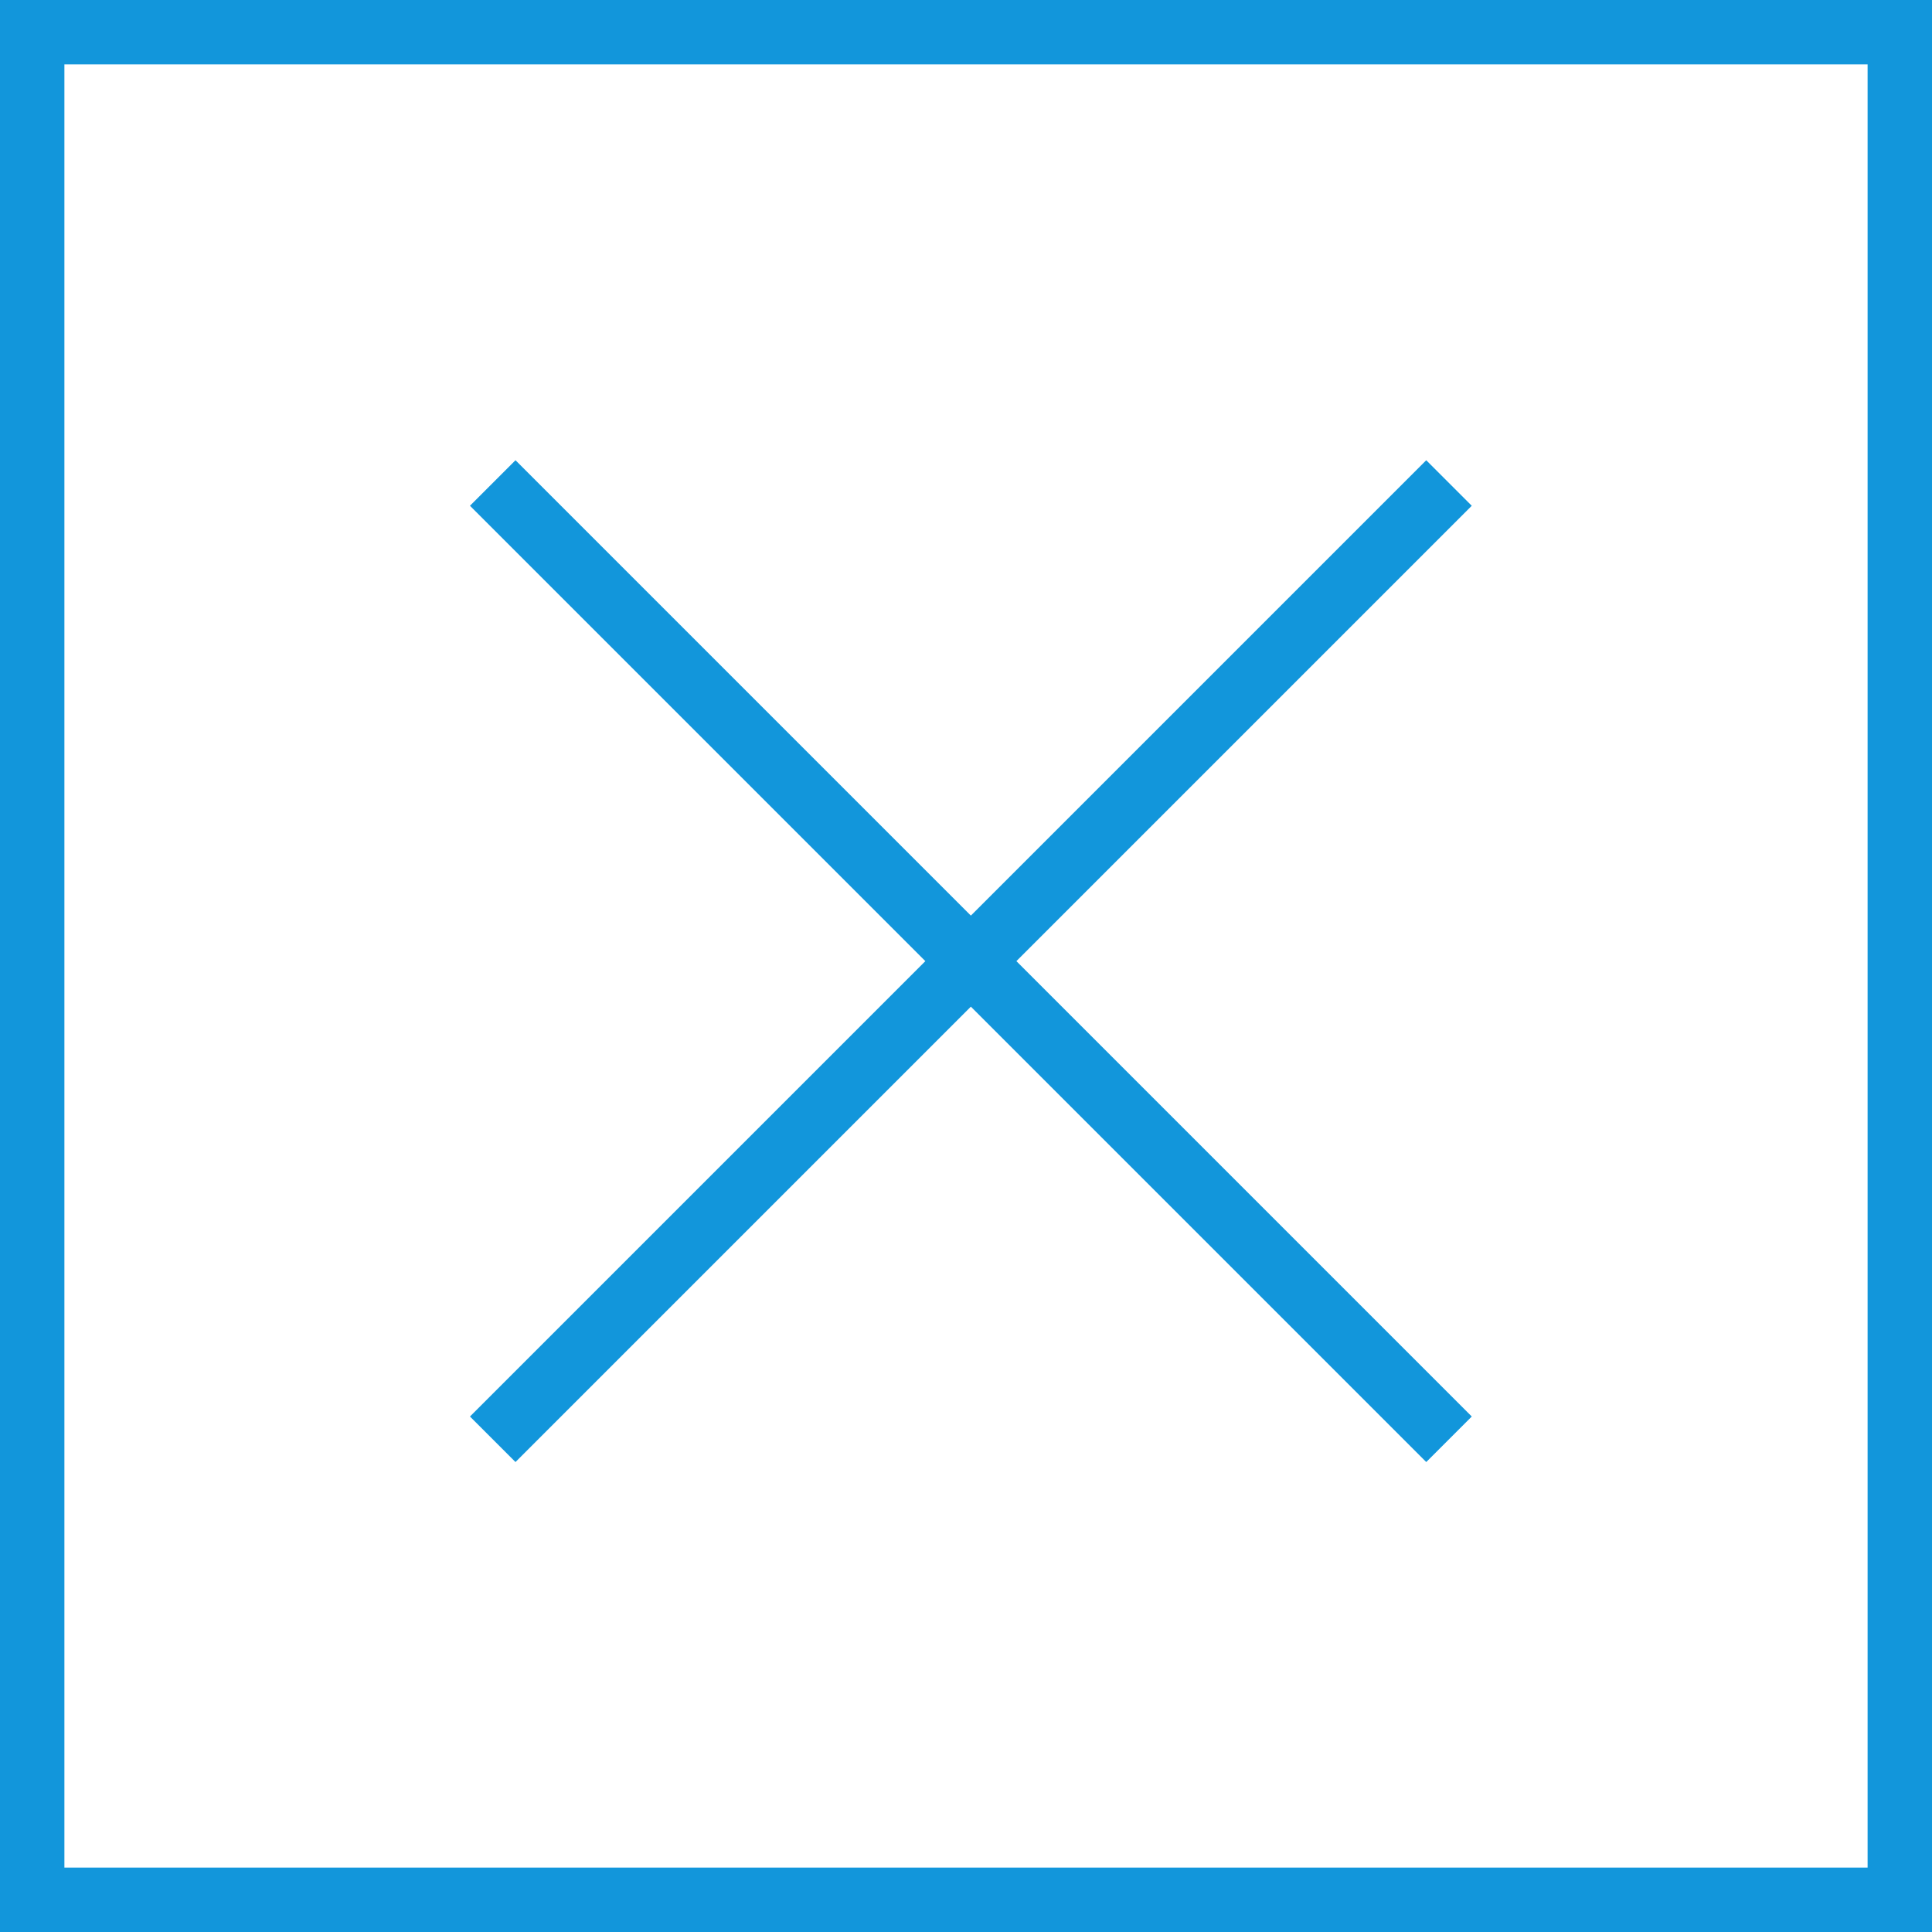 <?xml version="1.0" standalone="no"?><!DOCTYPE svg PUBLIC "-//W3C//DTD SVG 1.1//EN" "http://www.w3.org/Graphics/SVG/1.1/DTD/svg11.dtd"><svg t="1597903234489" class="icon" viewBox="0 0 1024 1024" version="1.1" xmlns="http://www.w3.org/2000/svg" p-id="7132" xmlns:xlink="http://www.w3.org/1999/xlink" width="64" height="64"><defs><style type="text/css"></style></defs><path d="M0 0v1024h1024V0H0z m989.867 989.867H34.133V34.133h955.733v955.733z" fill="#1296db" p-id="7133"></path><path d="M273.22 774.912l241.357-241.357 241.357 241.357 24.132-24.132-241.357-241.357 241.357-241.357-24.132-24.132-241.357 241.357-241.357-241.357-24.132 24.132 241.357 241.357-241.357 241.357z" fill="#1296db" p-id="7134"></path></svg>